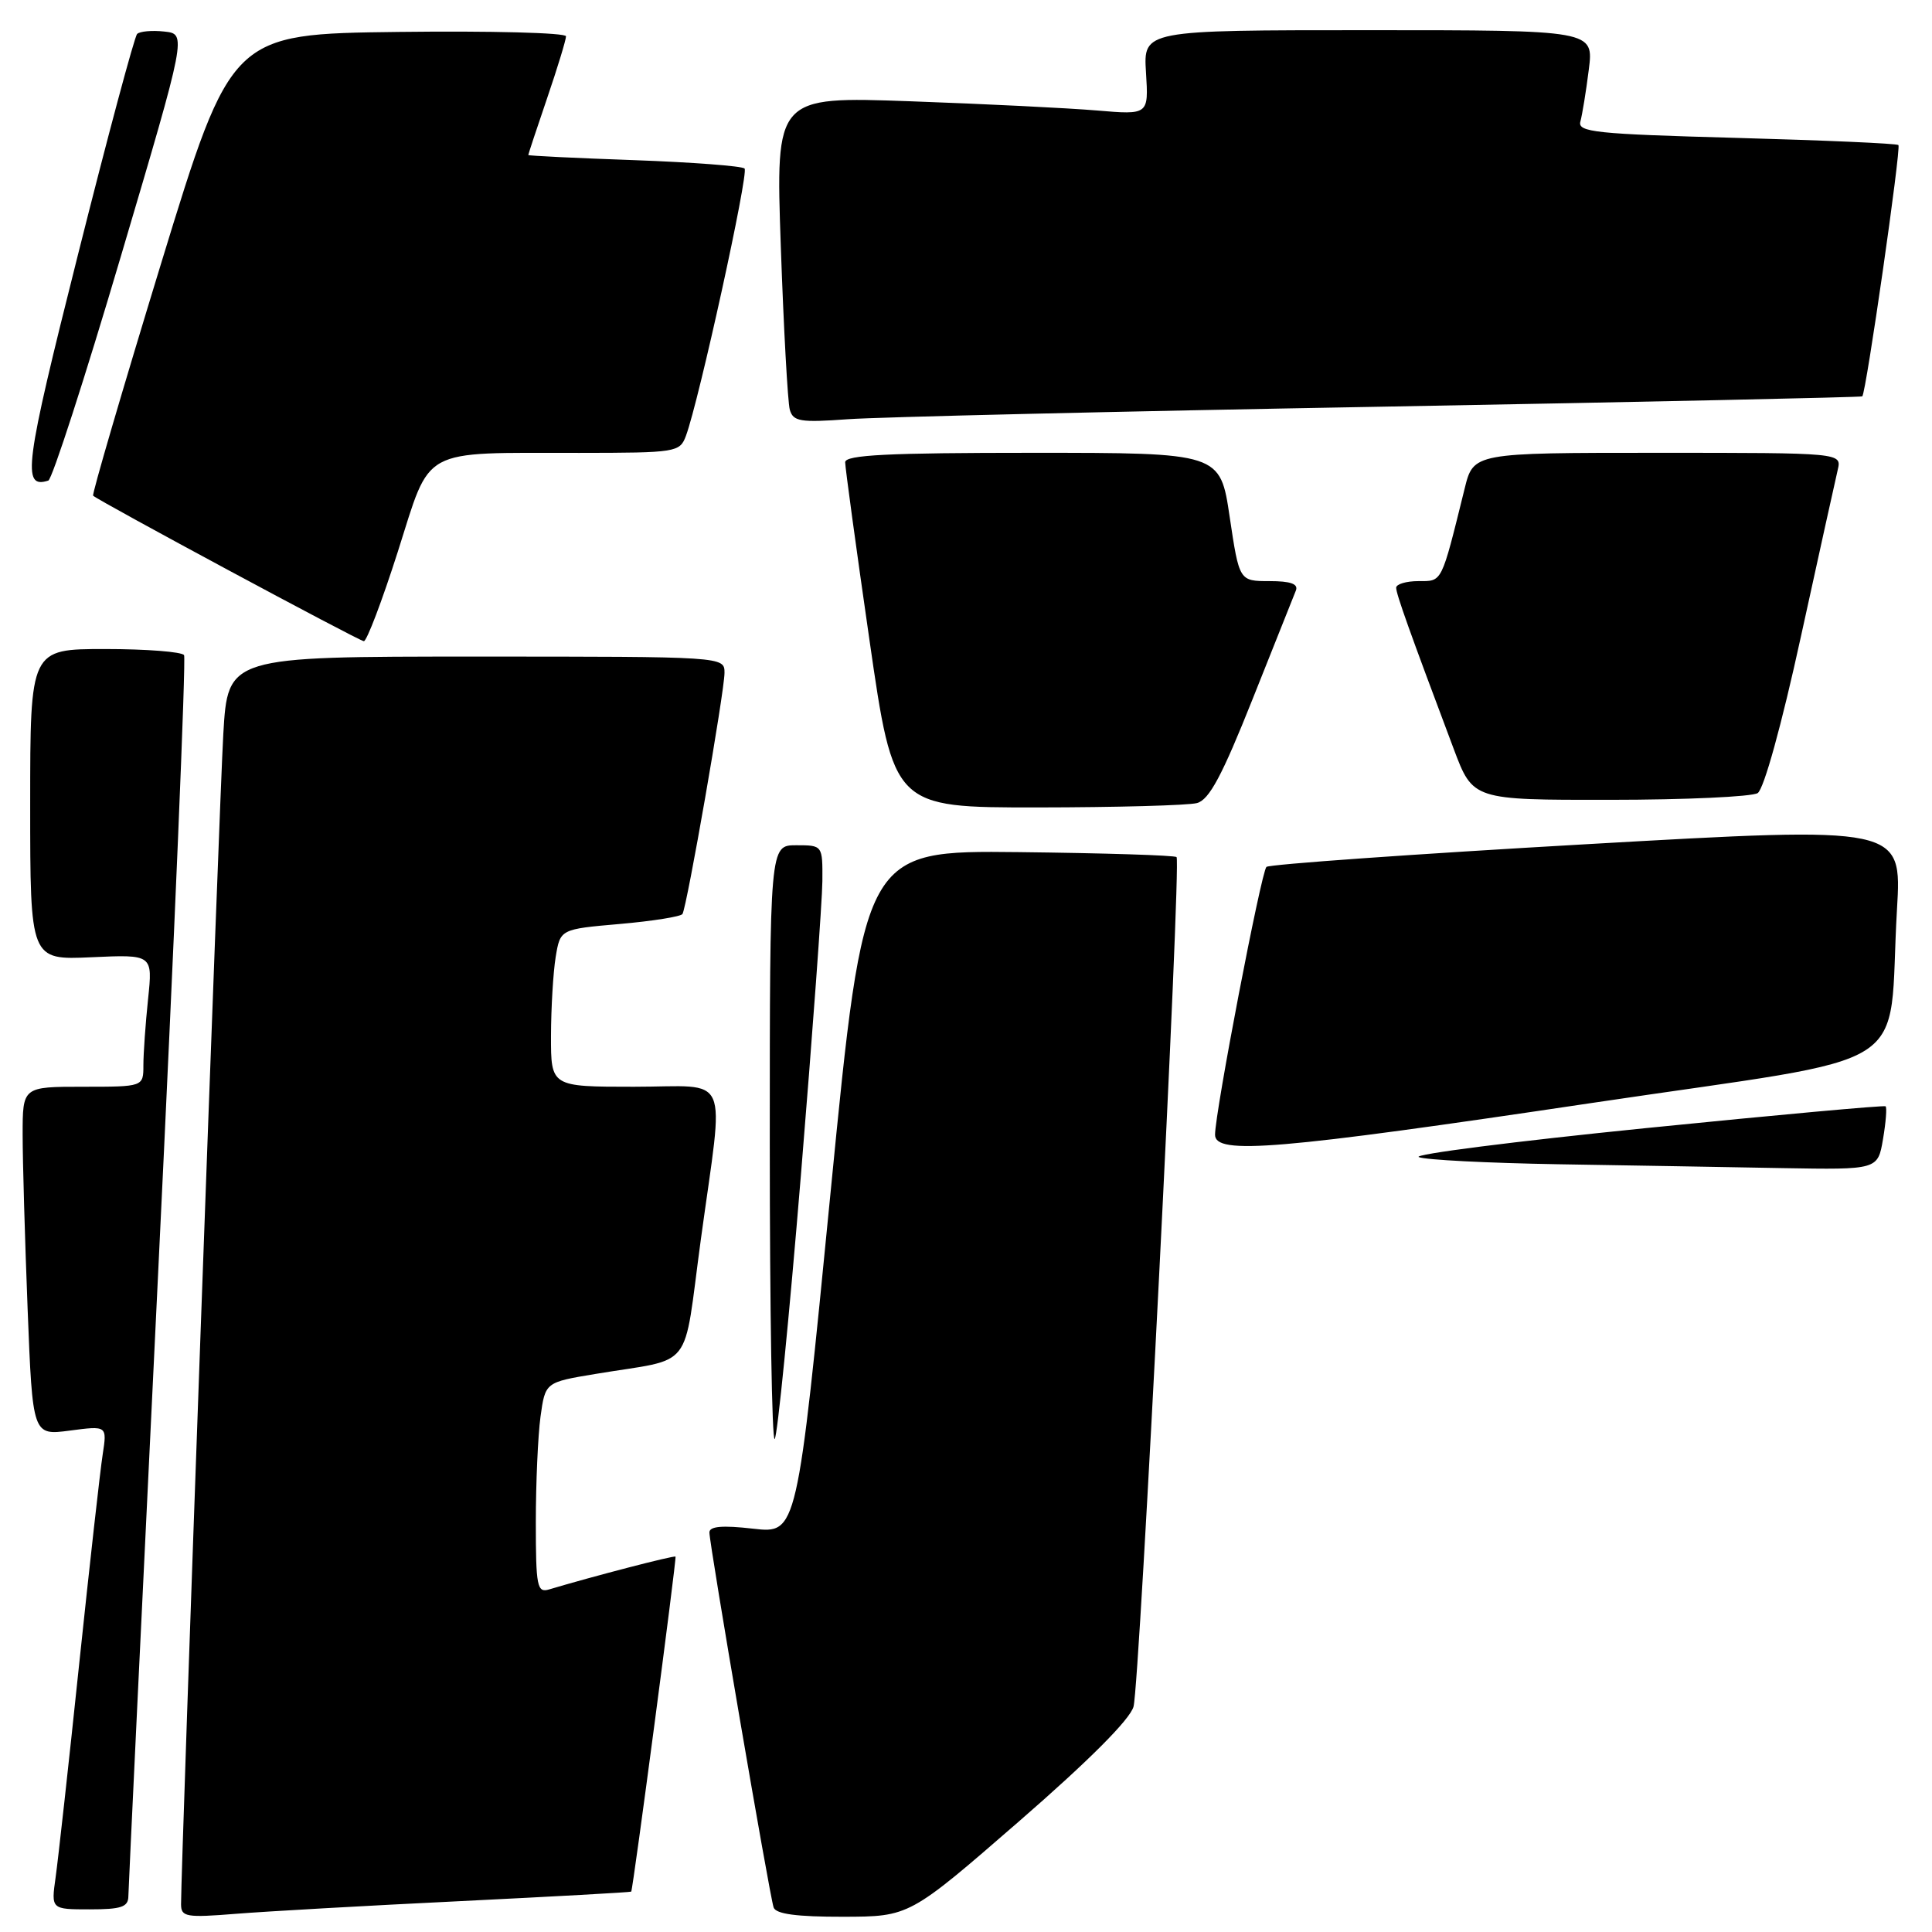 <?xml version="1.0" encoding="UTF-8" standalone="no"?>
<!DOCTYPE svg PUBLIC "-//W3C//DTD SVG 1.1//EN" "http://www.w3.org/Graphics/SVG/1.1/DTD/svg11.dtd" >
<svg xmlns="http://www.w3.org/2000/svg" xmlns:xlink="http://www.w3.org/1999/xlink" version="1.1" viewBox="0 0 256 256">
 <g >
 <path fill="currentColor"
d=" M 61.00 251.91 C 73.38 251.30 83.56 250.74 83.64 250.65 C 83.87 250.41 89.67 206.52 89.51 206.26 C 89.38 206.06 78.49 208.89 72.75 210.61 C 71.17 211.08 71.00 210.22 71.00 201.71 C 71.00 196.52 71.28 190.23 71.62 187.72 C 72.25 183.16 72.25 183.16 78.87 182.06 C 92.17 179.84 90.44 182.05 92.87 164.20 C 95.96 141.61 97.01 144.00 84.00 144.00 C 73.00 144.00 73.00 144.00 73.01 137.25 C 73.02 133.54 73.30 128.84 73.63 126.81 C 74.24 123.12 74.24 123.12 82.14 122.43 C 86.49 122.05 90.22 121.45 90.43 121.11 C 91.03 120.14 96.00 91.62 96.00 89.16 C 96.00 87.00 96.00 87.00 63.10 87.00 C 30.19 87.00 30.19 87.00 29.59 97.25 C 29.07 106.04 23.98 247.19 23.99 252.34 C 24.00 254.00 24.67 254.12 31.25 253.59 C 35.24 253.27 48.62 252.51 61.00 251.91 Z  M 135.00 241.36 C 144.30 233.28 149.75 227.82 150.20 226.13 C 151.02 223.06 156.53 114.20 155.90 113.57 C 155.67 113.33 146.26 113.04 134.99 112.91 C 114.50 112.69 114.50 112.69 110.06 157.95 C 105.62 203.22 105.62 203.22 99.81 202.56 C 95.70 202.09 94.00 202.24 94.00 203.06 C 94.00 204.64 101.97 251.19 102.51 252.75 C 102.81 253.62 105.57 253.99 111.72 253.98 C 120.50 253.96 120.50 253.96 135.00 241.36 Z  M 17.01 251.25 C 17.02 250.29 18.80 213.08 20.96 168.56 C 23.12 124.05 24.66 87.26 24.39 86.81 C 24.11 86.37 19.41 86.00 13.94 86.00 C 4.00 86.00 4.00 86.00 4.00 106.61 C 4.00 127.21 4.00 127.21 12.12 126.84 C 20.24 126.47 20.24 126.47 19.62 132.38 C 19.28 135.63 19.00 139.58 19.00 141.15 C 19.00 144.00 19.00 144.00 11.00 144.00 C 3.00 144.00 3.00 144.00 3.00 150.34 C 3.00 153.83 3.30 164.23 3.66 173.45 C 4.32 190.21 4.32 190.21 9.26 189.56 C 14.19 188.91 14.19 188.91 13.61 192.70 C 13.28 194.79 11.88 207.30 10.49 220.50 C 9.11 233.70 7.70 246.41 7.37 248.75 C 6.77 253.00 6.77 253.00 11.89 253.00 C 16.08 253.00 17.00 252.69 17.01 251.25 Z  M 106.12 155.77 C 107.67 136.92 108.95 119.36 108.97 116.75 C 109.00 112.00 109.00 112.00 105.50 112.00 C 102.00 112.00 102.00 112.00 102.00 151.67 C 102.00 173.48 102.29 191.04 102.65 190.68 C 103.01 190.32 104.57 174.61 106.12 155.77 Z  M 249.51 150.93 C 249.89 148.70 250.04 146.74 249.85 146.59 C 249.66 146.44 235.32 147.74 218.00 149.49 C 200.68 151.24 187.18 152.96 188.00 153.32 C 188.82 153.69 197.15 154.11 206.50 154.27 C 215.85 154.42 229.20 154.65 236.16 154.78 C 248.82 155.00 248.82 155.00 249.51 150.93 Z  M 210.99 146.14 C 254.93 139.59 250.06 142.68 251.36 120.49 C 252.01 109.48 252.01 109.48 210.25 111.86 C 187.29 113.17 168.19 114.53 167.81 114.87 C 167.12 115.51 161.00 147.36 161.00 150.36 C 161.00 153.06 169.30 152.36 210.99 146.14 Z  M 158.61 106.41 C 160.23 105.97 161.94 102.77 165.96 92.67 C 168.85 85.43 171.44 78.94 171.71 78.25 C 172.06 77.37 171.01 77.00 168.21 77.00 C 164.21 77.00 164.21 77.00 162.94 68.50 C 161.68 60.00 161.68 60.00 136.84 60.00 C 117.64 60.00 112.00 60.28 111.99 61.25 C 111.99 61.94 113.43 72.51 115.20 84.75 C 118.41 107.00 118.41 107.00 137.45 106.99 C 147.93 106.98 157.45 106.72 158.61 106.41 Z  M 232.90 105.09 C 233.72 104.56 236.06 96.13 238.63 84.35 C 241.02 73.43 243.22 63.49 243.51 62.25 C 244.04 60.00 244.04 60.00 219.64 60.00 C 195.24 60.00 195.24 60.00 194.07 64.75 C 190.94 77.40 191.14 77.00 187.96 77.00 C 186.33 77.00 185.00 77.40 185.00 77.88 C 185.00 78.71 186.78 83.69 192.63 99.25 C 195.17 106.00 195.17 106.00 213.34 105.98 C 223.33 105.98 232.13 105.57 232.90 105.09 Z  M 52.71 73.11 C 57.18 59.09 55.45 60.03 76.77 60.01 C 89.62 60.00 90.08 59.93 90.89 57.75 C 92.61 53.13 99.24 22.91 98.66 22.33 C 98.33 22.00 91.75 21.50 84.03 21.22 C 76.31 20.95 70.00 20.64 70.00 20.54 C 70.00 20.43 71.12 17.04 72.50 13.00 C 73.88 8.96 75.00 5.27 75.00 4.81 C 75.00 4.34 65.02 4.08 52.83 4.23 C 30.66 4.50 30.66 4.50 21.34 34.93 C 16.22 51.67 12.17 65.50 12.34 65.68 C 13.03 66.36 47.54 84.92 48.21 84.96 C 48.59 84.98 50.62 79.65 52.71 73.11 Z  M 16.02 33.95 C 24.74 4.50 24.74 4.50 21.77 4.18 C 20.14 4.00 18.52 4.15 18.17 4.50 C 17.82 4.85 14.28 18.03 10.32 33.79 C 3.26 61.82 2.87 64.80 6.40 63.68 C 6.90 63.53 11.23 50.15 16.02 33.95 Z  M 183.00 53.89 C 217.93 53.26 246.62 52.64 246.76 52.52 C 247.26 52.12 251.93 19.60 251.55 19.22 C 251.35 19.01 241.68 18.59 230.07 18.27 C 211.39 17.76 209.01 17.51 209.41 16.10 C 209.65 15.22 210.16 12.14 210.52 9.25 C 211.19 4.00 211.19 4.00 181.34 4.00 C 151.50 4.00 151.50 4.00 151.85 9.61 C 152.20 15.22 152.20 15.22 145.35 14.64 C 141.58 14.32 130.46 13.77 120.64 13.42 C 102.77 12.78 102.77 12.78 103.46 32.64 C 103.84 43.56 104.38 53.30 104.65 54.28 C 105.09 55.85 106.04 56.01 112.33 55.55 C 116.27 55.26 148.07 54.51 183.00 53.89 Z "/>
</g>
</svg>